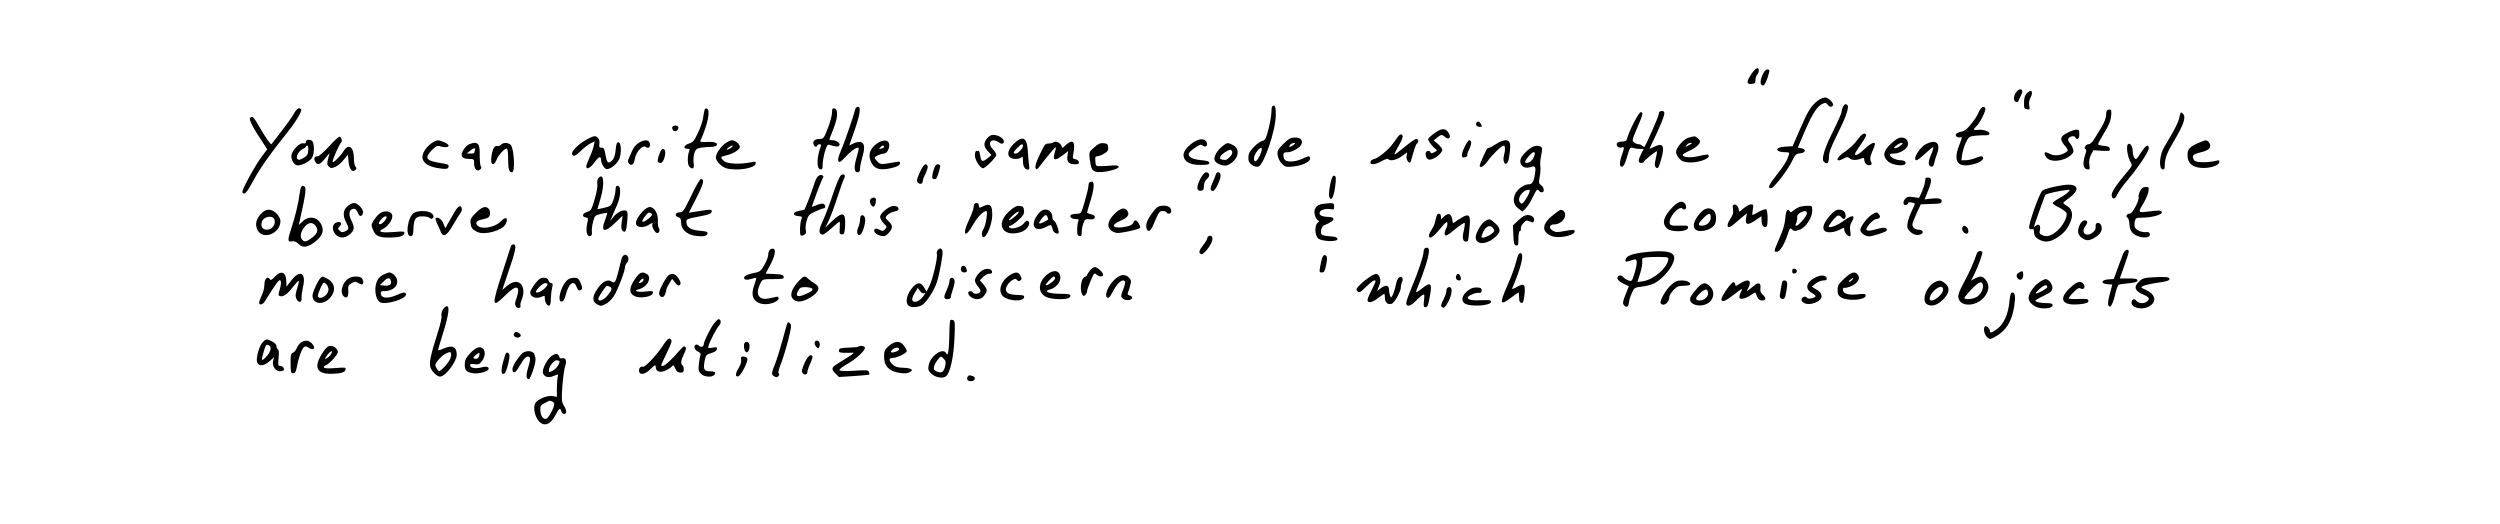 <?xml version="1.0" standalone="no"?>
<!DOCTYPE svg PUBLIC "-//W3C//DTD SVG 20010904//EN"
 "http://www.w3.org/TR/2001/REC-SVG-20010904/DTD/svg10.dtd">
<svg version="1.0" xmlns="http://www.w3.org/2000/svg"
 width="1872pt" height="392pt" viewBox="0 0 1872 392"
 preserveAspectRatio="xMidYMid meet">

<g transform="translate(0,392) scale(0.1,-0.1)"
fill="#000000" stroke="none">
<path d="M13110 3359 c-35 -54 -32 -73 11 -67 19 2 24 9 24 30 1 16 6 33 13
40 7 7 12 20 12 30 0 33 -28 18 -60 -33z"/>
<path d="M13196 3355 c-19 -46 -16 -75 6 -75 12 0 31 41 45 98 4 17 1 22 -13
22 -13 0 -25 -14 -38 -45z"/>
<path d="M15096 3228 c-9 -12 -16 -32 -16 -44 0 -28 29 -40 36 -16 3 9 12 29
20 43 22 42 -13 57 -40 17z"/>
<path d="M15175 3220 c-13 -14 -19 -37 -19 -68 -1 -42 2 -47 22 -50 22 -3 23
-1 17 26 -4 20 -1 41 10 62 24 47 4 67 -30 30z"/>
<path d="M13615 3169 c-51 -37 -77 -78 -135 -213 l-57 -131 -56 -3 c-81 -4
-77 -42 4 -42 27 0 30 -3 23 -22 -13 -42 -33 -76 -94 -152 -56 -71 -68 -101
-35 -94 22 5 124 138 153 200 25 52 30 57 62 60 42 4 48 30 8 38 l-26 5 52
122 c57 131 93 188 133 206 21 9 27 8 38 -6 14 -19 31 -22 40 -6 10 15 -34 59
-59 59 -12 0 -35 -10 -51 -21z"/>
<path d="M13800 3121 c-5 -11 -10 -28 -10 -38 0 -10 -29 -76 -64 -146 -62
-121 -89 -209 -70 -227 26 -25 38 -14 39 32 0 37 14 74 62 170 62 123 89 200
78 218 -10 16 -23 12 -35 -9z"/>
<path d="M9527 3124 c-4 -4 -7 -25 -7 -46 0 -21 -9 -76 -21 -123 -17 -68 -25
-84 -43 -89 -34 -8 -96 -68 -105 -101 -4 -17 -4 -40 0 -53 10 -25 50 -47 73
-39 41 16 127 267 129 381 2 64 -7 88 -26 70z m-94 -370 c-23 -47 -43 -56 -43
-18 0 32 53 96 58 71 2 -8 -5 -32 -15 -53z"/>
<path d="M6406 3108 c-20 -73 -81 -252 -106 -308 -21 -48 -28 -75 -22 -86 7
-13 16 -8 53 31 50 54 99 84 99 62 0 -8 -7 -36 -15 -63 -22 -72 -20 -114 5
-114 15 0 20 7 20 28 0 16 7 51 15 78 23 75 20 112 -9 120 -14 3 -37 -1 -55
-10 -17 -9 -31 -15 -31 -14 0 2 15 46 34 98 44 122 55 190 32 190 -9 0 -18 -6
-20 -12z"/>
<path d="M14832 3107 c-6 -7 -15 -24 -20 -37 -5 -14 -28 -49 -51 -77 -30 -39
-49 -54 -75 -59 -19 -3 -37 -12 -40 -20 -6 -16 17 -29 38 -21 9 4 6 -12 -10
-51 -47 -115 -25 -170 65 -159 59 7 111 32 111 52 0 19 -18 19 -63 0 -20 -8
-51 -15 -68 -15 l-32 0 6 44 c4 24 16 65 28 90 22 43 25 45 73 50 28 3 62 4
75 3 13 -1 26 4 28 10 6 17 -44 35 -84 31 -38 -5 -41 2 -14 26 27 24 75 122
67 135 -9 15 -21 14 -34 -2z"/>
<path d="M2200 3068 c-13 -24 -55 -83 -94 -133 -38 -49 -71 -92 -73 -94 -5 -7
-42 45 -85 119 -47 83 -57 93 -74 79 -13 -11 16 -70 90 -180 l37 -57 -38 -50
c-53 -71 -156 -259 -148 -272 15 -24 33 -4 83 89 50 93 127 202 247 351 67 83
118 167 110 180 -13 20 -32 9 -55 -32z"/>
<path d="M5276 3098 c-3 -7 -7 -34 -11 -59 -3 -26 -21 -77 -39 -115 -28 -59
-38 -70 -67 -79 -38 -11 -47 -40 -12 -39 18 0 20 -3 12 -23 -13 -34 -11 -97 3
-111 25 -25 39 -14 32 27 -3 21 -1 55 5 74 10 29 18 35 49 41 20 3 54 6 74 6
20 0 40 5 44 11 12 19 -19 30 -74 26 -36 -2 -51 0 -48 7 57 128 78 233 49 243
-7 3 -15 -1 -17 -9z"/>
<path d="M6230 3075 c0 -19 -14 -72 -31 -115 -26 -69 -34 -80 -54 -80 -36 0
-55 -10 -55 -30 0 -22 22 -39 28 -22 2 7 11 12 19 12 10 0 13 -6 9 -16 -31
-81 -33 -167 -3 -172 14 -3 17 4 17 34 0 21 7 64 16 96 13 45 20 57 33 54 51
-16 69 -17 76 -5 10 15 -21 39 -52 39 -13 0 -23 2 -23 5 0 2 14 39 31 81 34
86 36 147 7 152 -15 3 -18 -4 -18 -33z"/>
<path d="M15777 3093 c-4 -3 -7 -20 -7 -38 0 -18 -15 -56 -36 -91 -20 -32 -45
-74 -56 -91 -12 -19 -28 -33 -39 -33 -21 0 -39 -32 -22 -37 7 -3 6 -18 -4 -45
-20 -59 -14 -102 15 -106 21 -3 22 -1 17 35 -4 26 0 49 12 73 l18 35 63 -4
c58 -3 64 -1 60 15 -2 14 -14 20 -46 22 -23 2 -42 7 -42 12 0 5 21 43 46 85
35 55 48 88 52 125 4 39 1 50 -10 50 -8 0 -18 -3 -21 -7z"/>
<path d="M12427 3083 c-4 -3 -7 -13 -7 -21 0 -13 -95 -229 -106 -241 -3 -3
-10 1 -16 7 -7 7 -19 12 -28 12 -9 0 -24 6 -34 13 -17 12 -15 19 23 109 45
105 48 118 26 118 -14 0 -88 -143 -101 -197 -5 -18 -13 -23 -39 -23 -19 0 -35
-6 -38 -14 -8 -19 16 -38 37 -30 20 8 20 -2 1 -56 -20 -58 -20 -92 2 -88 11 2
23 27 37 75 18 65 23 72 41 66 11 -4 34 -8 51 -8 l32 0 -19 -37 c-24 -48 -24
-68 1 -68 11 0 20 4 20 9 0 9 91 83 97 78 2 -2 -2 -27 -9 -56 -9 -39 -9 -54 0
-63 16 -16 22 -8 43 67 26 95 11 119 -56 85 -20 -10 -35 -15 -33 -12 83 172
116 253 110 270 -4 13 -24 16 -35 5z"/>
<path d="M16326 3069 c-2 -8 -7 -27 -11 -43 -3 -15 -24 -60 -47 -100 -23 -39
-52 -91 -66 -114 -32 -56 -38 -154 -9 -160 13 -3 17 3 17 30 0 53 16 94 74
191 68 116 86 171 63 194 -14 14 -17 14 -21 2z"/>
<path d="M11055 3000 c-9 -15 4 -30 26 -30 17 0 18 3 9 20 -12 22 -25 26 -35
10z"/>
<path d="M5035 2970 c-4 -6 -1 -17 5 -26 14 -16 40 -2 40 22 0 16 -36 19 -45
4z"/>
<path d="M10772 2942 c-17 -9 -43 -27 -57 -40 -26 -23 -26 -24 -9 -50 10 -15
27 -34 38 -43 20 -16 20 -16 -4 -29 -18 -9 -25 -10 -28 -1 -5 15 -29 14 -35
-1 -6 -20 4 -46 20 -52 27 -11 103 43 103 73 0 8 -15 27 -32 42 l-33 27 25 21
c31 25 38 26 62 4 25 -22 45 -5 29 26 -19 35 -44 42 -79 23z"/>
<path d="M15483 2927 c-57 -28 -62 -48 -24 -95 29 -34 30 -38 14 -50 -35 -25
-85 -32 -117 -17 -16 8 -33 15 -38 15 -15 0 -8 -27 13 -46 41 -37 154 -13 191
41 10 13 0 44 -23 74 -15 18 -16 27 -8 37 13 16 49 19 49 4 0 -5 7 -10 15 -10
10 0 15 11 15 35 0 30 -3 35 -22 34 -13 0 -42 -10 -65 -22z"/>
<path d="M10482 2911 c-7 -4 -27 -30 -45 -57 -34 -51 -118 -121 -152 -126 -11
-2 -21 -11 -23 -20 -5 -26 34 -23 85 6 24 14 45 20 48 15 12 -18 62 -8 101 21
l40 29 -4 -28 c-4 -30 24 -66 32 -40 26 93 38 129 46 134 16 10 12 35 -5 35
-8 0 -47 -27 -87 -60 -39 -33 -73 -58 -76 -56 -2 3 12 32 32 66 23 38 33 67
28 75 -4 9 -12 11 -20 6z"/>
<path d="M13906 2870 c-20 -28 -61 -66 -91 -86 -71 -45 -76 -89 -5 -49 22 12
27 11 42 -2 17 -15 53 -14 91 2 13 5 17 2 17 -13 0 -25 25 -46 45 -38 12 4 13
10 4 28 -8 19 -6 34 10 72 12 26 21 52 21 57 0 21 -33 6 -77 -36 -43 -41 -73
-57 -73 -37 0 4 20 37 45 72 24 34 42 67 39 71 -12 20 -34 6 -68 -41z"/>
<path d="M7391 2884 c-28 -36 -26 -62 6 -96 l27 -29 -29 -24 c-38 -31 -49 -27
-55 19 -3 20 -8 37 -12 36 -5 0 -12 0 -18 0 -5 0 -10 -15 -10 -34 0 -34 40
-96 61 -96 17 0 99 82 99 100 0 9 -12 29 -26 43 -46 47 -10 89 45 51 14 -10
26 -13 32 -7 23 23 -24 63 -76 63 -14 0 -32 -11 -44 -26z"/>
<path d="M2465 2825 c-37 -41 -76 -75 -86 -75 -24 0 -32 -16 -19 -40 16 -30
35 -25 73 22 l35 42 -11 -42 c-9 -36 -9 -45 5 -59 14 -14 21 -14 48 -3 17 7
46 31 63 53 l32 39 5 -52 c5 -58 29 -85 52 -62 9 9 9 15 0 24 -7 7 -12 34 -12
61 0 88 -40 116 -78 55 -26 -42 -82 -96 -82 -79 0 18 52 134 63 142 12 8 5 41
-9 46 -6 2 -42 -30 -79 -72z"/>
<path d="M4384 2870 c-54 -30 -107 -85 -101 -103 7 -23 27 -16 64 21 21 22 54
47 72 57 l34 17 -7 -33 c-3 -18 -17 -57 -31 -87 -14 -30 -25 -61 -25 -68 0
-28 31 -13 62 31 30 42 48 50 48 20 0 -24 22 -64 38 -70 27 -10 90 41 102 82
16 51 10 118 -10 118 -11 0 -16 -15 -20 -57 -4 -42 -11 -64 -27 -80 -29 -28
-39 -18 -50 47 -7 41 -12 50 -29 49 -16 0 -19 5 -16 28 5 32 -12 58 -37 58 -9
0 -39 -13 -67 -30z"/>
<path d="M12643 2889 c-36 -10 -93 -76 -93 -107 0 -12 10 -33 23 -48 18 -21
34 -27 73 -30 58 -5 149 23 149 46 0 17 -7 17 -85 -1 -56 -12 -110 -7 -110 11
0 5 23 19 50 31 45 19 80 50 80 71 0 11 -31 38 -43 37 -7 0 -26 -5 -44 -10z
m26 -43 c-2 -2 -15 -9 -29 -16 -23 -12 -24 -12 -11 3 7 10 20 17 29 17 8 0 13
-2 11 -4z"/>
<path d="M9610 2843 c-43 -44 -47 -51 -43 -85 3 -22 16 -48 32 -64 23 -24 31
-26 81 -21 68 6 130 34 130 59 0 23 -8 23 -61 -2 -50 -22 -109 -26 -127 -8 -7
7 -12 22 -12 35 0 19 5 23 32 23 33 0 94 35 103 59 12 32 -5 51 -47 51 -34 0
-46 -7 -88 -47z m76 -8 c-26 -19 -42 -19 -26 0 7 8 20 15 29 15 13 -1 13 -3
-3 -15z"/>
<path d="M14160 2844 c-58 -54 -65 -90 -26 -129 40 -40 156 -45 132 -6 -4 6
-19 11 -34 11 -32 0 -74 20 -80 38 -2 8 7 12 30 12 40 0 94 31 103 59 10 32
-11 61 -46 61 -22 0 -43 -12 -79 -46z m71 -14 c-13 -11 -31 -20 -40 -20 -12 1
-11 5 8 20 13 11 31 20 40 20 12 -1 11 -5 -8 -20z"/>
<path d="M2303 2873 c-7 -3 -13 -11 -13 -18 0 -8 -7 -11 -20 -8 -24 6 -77 -46
-87 -85 -7 -31 15 -75 41 -80 27 -6 93 27 111 54 22 33 20 121 -2 132 -10 5
-24 7 -30 5z m5 -80 c-2 -30 -9 -41 -36 -56 -25 -15 -36 -17 -45 -8 -15 15 10
62 41 76 12 5 22 13 22 17 0 5 5 8 11 8 6 0 9 -16 7 -37z"/>
<path d="M7589 2841 c-58 -58 -50 -111 16 -111 17 0 36 5 43 12 9 9 12 3 12
-28 0 -41 14 -64 38 -64 10 0 12 9 7 38 -3 20 -7 68 -9 106 -6 99 -40 114
-107 47z m71 -13 c-1 -20 -36 -58 -54 -58 -23 0 -20 10 11 42 29 30 43 35 43
16z"/>
<path d="M8955 2865 c-56 -30 -96 -77 -93 -109 5 -47 47 -71 126 -71 53 0 67
3 67 15 0 11 -16 17 -63 21 -65 6 -99 26 -90 51 3 8 24 27 47 42 34 24 43 27
56 16 22 -19 44 3 29 28 -15 23 -43 25 -79 7z"/>
<path d="M3229 2846 c-19 -13 -43 -40 -53 -59 -38 -69 11 -117 132 -130 32 -4
45 -1 49 9 8 21 3 23 -68 35 -100 16 -112 38 -54 96 28 28 40 34 58 28 64 -20
93 5 33 30 -47 20 -55 19 -97 -9z"/>
<path d="M4782 2850 c-19 -12 -39 -36 -48 -58 -8 -20 -20 -47 -26 -59 -8 -17
-8 -26 1 -37 19 -23 38 -8 45 36 9 52 59 106 82 87 20 -16 38 2 29 30 -8 27
-40 27 -83 1z"/>
<path d="M5429 2845 c-34 -25 -69 -77 -69 -103 0 -28 42 -71 78 -82 79 -22
214 -1 220 34 4 17 0 18 -39 10 -80 -16 -175 -11 -198 10 -29 26 -27 33 12 41
55 12 107 44 107 65 0 21 -35 50 -60 50 -9 0 -32 -11 -51 -25z m47 -30 c-11
-8 -25 -15 -30 -15 -6 0 -2 7 8 15 11 8 25 15 30 15 6 0 2 -7 -8 -15z"/>
<path d="M6570 2848 c-61 -41 -75 -98 -40 -155 24 -41 69 -50 147 -31 42 10
59 19 61 32 4 17 0 18 -34 12 -105 -19 -111 -19 -133 3 -11 11 -21 25 -21 29
0 11 45 32 69 32 22 0 44 39 39 71 -4 33 -44 36 -88 7z m50 -27 c0 -5 -9 -11
-21 -14 -16 -4 -18 -3 -8 9 13 16 29 19 29 5z"/>
<path d="M10964 2814 c-27 -58 -23 -83 12 -70 9 4 14 9 11 12 -3 4 3 24 14 46
20 39 20 68 0 68 -6 0 -22 -25 -37 -56z"/>
<path d="M11205 2843 c-22 -15 -46 -28 -53 -29 -8 -2 -15 -4 -16 -6 -11 -15
-56 -118 -56 -126 0 -26 31 -9 59 31 32 46 105 117 121 117 12 0 13 -35 1 -77
-11 -37 9 -78 25 -52 5 8 9 16 10 19 21 120 17 150 -24 150 -15 0 -45 -12 -67
-27z"/>
<path d="M16460 2849 c-65 -29 -80 -46 -80 -90 0 -59 34 -91 101 -96 64 -5
132 16 137 42 4 16 0 17 -35 9 -63 -14 -142 -11 -153 6 -20 32 -11 45 41 57
58 14 79 28 79 52 0 19 -19 41 -34 40 -6 0 -31 -9 -56 -20z"/>
<path d="M7887 2853 c-4 -4 -19 -7 -34 -8 -28 0 -28 0 -74 -97 -20 -42 -29
-73 -25 -85 7 -16 9 -16 27 7 71 91 121 151 125 148 2 -2 -2 -21 -8 -41 -18
-58 0 -65 55 -23 l46 35 -6 -35 c-7 -44 10 -64 54 -64 27 0 34 4 31 18 -2 9
-13 18 -26 20 -20 3 -22 7 -15 40 17 90 -1 114 -53 69 l-28 -25 -11 22 c-11
21 -45 33 -58 19z"/>
<path d="M14422 2841 c-51 -26 -106 -121 -70 -121 6 0 35 23 65 51 30 28 56
49 59 46 3 -3 -4 -28 -16 -55 -24 -55 -23 -85 1 -90 11 -2 18 6 22 25 3 15 12
47 21 70 30 81 -6 113 -82 74z"/>
<path d="M3513 2840 c-13 -5 -32 -24 -42 -41 -28 -45 -14 -69 39 -69 39 0 40
-1 40 -34 0 -41 23 -65 45 -46 10 8 12 17 6 24 -6 7 -9 45 -9 85 2 89 -15 106
-79 81z m43 -46 c-3 -9 -6 -18 -6 -20 0 -2 -12 -4 -27 -4 l-28 1 24 19 c28 24
45 26 37 4z"/>
<path d="M3751 2836 c-7 -8 -20 -12 -30 -9 -21 5 -38 -34 -43 -97 -4 -48 23
-53 40 -7 14 38 68 94 79 83 5 -4 8 -40 8 -79 0 -74 7 -97 29 -97 25 0 16 178
-10 205 -19 19 -58 19 -73 1z"/>
<path d="M8193 2816 c-39 -34 -39 -36 -33 -88 9 -70 17 -87 47 -94 46 -12 177
19 170 39 -3 8 -20 10 -48 8 -24 -3 -62 -5 -84 -5 -39 -1 -40 0 -43 37 -3 30
0 37 15 37 10 0 33 9 51 20 27 16 33 26 30 48 -2 22 -9 28 -35 30 -25 2 -40
-5 -70 -32z"/>
<path d="M9152 2824 c-39 -31 -65 -78 -57 -103 6 -21 46 -41 80 -41 31 0 81
43 89 76 10 37 -1 62 -34 79 -38 19 -39 19 -78 -11z m75 -40 c3 -10 -4 -26
-20 -41 -19 -20 -31 -24 -51 -19 -22 5 -25 9 -16 26 9 17 52 46 73 49 4 1 10
-6 14 -15z"/>
<path d="M15933 2838 c-14 -16 0 -101 22 -134 14 -22 12 -26 -38 -85 -71 -84
-108 -140 -105 -163 5 -32 26 -29 41 6 8 18 42 67 77 108 84 100 160 214 160
240 0 35 -24 22 -60 -35 -31 -49 -36 -53 -47 -38 -7 9 -13 31 -13 48 0 41 -22
72 -37 53z"/>
<path d="M11479 2822 c-26 -12 -64 -46 -83 -74 -33 -50 7 -99 64 -79 37 12 42
4 34 -51 -9 -59 -21 -78 -47 -78 -36 0 -87 -38 -103 -76 -18 -44 -9 -80 29
-108 l27 -20 24 23 c13 13 37 49 52 82 28 59 37 68 49 49 3 -5 13 -10 21 -10
21 0 17 37 -6 53 -18 13 -19 19 -10 66 5 29 7 63 4 76 -3 13 0 49 6 80 10 47
10 59 -2 66 -15 10 -37 10 -59 1z m9 -72 c-10 -29 -34 -50 -57 -50 -18 0 -13
17 15 49 35 42 57 42 42 1z m-38 -276 c-6 -15 -20 -40 -32 -56 -17 -25 -23
-28 -34 -16 -29 28 15 95 63 97 9 1 10 -6 3 -25z"/>
<path d="M4953 2798 c-15 -20 -33 -79 -27 -89 3 -5 13 -9 22 -9 23 0 45 85 27
100 -8 7 -16 6 -22 -2z"/>
<path d="M6887 2628 c-24 -54 -26 -64 -13 -76 16 -16 36 -8 36 14 0 8 9 33 21
55 11 23 18 47 15 55 -11 29 -32 12 -59 -48z"/>
<path d="M6992 2651 c-15 -47 -15 -71 -2 -71 6 0 13 0 17 -1 7 0 33 76 33 99
0 6 -8 12 -18 12 -13 0 -22 -12 -30 -39z"/>
<path d="M8986 2577 c-29 -59 -27 -90 8 -85 17 2 21 10 21 37 1 22 8 39 23 51
25 20 20 50 -7 50 -11 0 -28 -20 -45 -53z"/>
<path d="M9104 2613 c-3 -10 -14 -37 -25 -61 -20 -44 -18 -62 5 -62 15 0 56
83 56 115 0 29 -28 35 -36 8z"/>
<path d="M6298 2609 c-9 -5 -34 -63 -59 -137 -23 -70 -57 -161 -76 -202 -34
-73 -35 -98 -6 -107 7 -3 37 19 67 46 31 28 59 51 62 51 3 0 4 -21 2 -47 -3
-42 -1 -48 17 -48 16 0 20 8 23 63 6 104 -18 112 -101 33 l-48 -46 26 52 c14
29 44 108 65 175 22 68 45 131 51 142 13 23 0 38 -23 25z"/>
<path d="M6120 2595 c-6 -8 -18 -34 -25 -58 -13 -44 -65 -179 -71 -186 -2 -2
-21 -7 -41 -10 -48 -8 -52 -35 -6 -39 30 -3 31 -5 23 -28 -11 -28 -13 -107 -4
-117 4 -3 15 -2 25 4 14 7 18 16 13 35 -4 14 -1 45 6 71 12 41 19 48 64 69 28
13 57 24 64 24 17 0 15 27 -3 34 -8 3 -30 -1 -50 -10 -19 -8 -35 -13 -35 -12
0 11 73 205 81 214 5 6 6 14 2 17 -11 11 -30 8 -43 -8z"/>
<path d="M9982 2601 c-15 -9 -38 -132 -28 -156 13 -35 31 -6 42 66 12 77 8
104 -14 90z"/>
<path d="M4480 2585 c-7 -8 -10 -27 -7 -42 3 -16 -5 -64 -20 -114 -23 -80 -28
-87 -57 -96 -35 -10 -42 -36 -10 -41 19 -3 20 -6 11 -46 -12 -55 -3 -99 21
-94 12 2 16 11 14 31 -2 16 2 50 9 76 12 46 14 49 58 59 25 6 47 9 48 8 2 -1
-6 -26 -17 -55 -34 -89 -2 -97 78 -18 l54 52 -7 -51 c-5 -38 -3 -53 8 -63 21
-17 27 -3 34 77 5 59 3 70 -11 75 -23 9 -69 -16 -95 -50 l-22 -28 15 35 c7 19
24 57 36 84 28 62 32 139 8 144 -14 3 -18 -4 -19 -30 0 -18 -8 -53 -17 -78
-16 -42 -21 -45 -68 -56 l-51 -11 24 81 c33 113 23 200 -17 151z"/>
<path d="M14419 2588 c-1 -2 -3 -15 -5 -30 -1 -15 -12 -48 -23 -74 l-21 -46
-43 6 c-36 6 -46 3 -61 -13 -21 -23 -15 -54 9 -45 8 3 15 10 15 16 0 8 37 2
48 -7 2 -2 -8 -26 -22 -53 -14 -28 -28 -68 -32 -90 -5 -35 -3 -44 19 -66 26
-26 61 -33 86 -17 19 12 5 31 -23 31 -25 0 -46 17 -46 39 0 8 14 45 31 83 l32
68 56 2 c92 3 94 3 99 17 7 22 -18 30 -74 24 l-53 -6 24 59 c31 74 32 104 5
104 -11 0 -21 -1 -21 -2z"/>
<path d="M5176 2454 c-56 -115 -62 -124 -88 -124 -33 0 -39 -29 -8 -37 15 -4
20 -14 20 -40 0 -48 42 -89 102 -98 60 -9 92 -4 96 16 2 13 -8 17 -57 21 -67
5 -101 26 -101 64 0 25 -3 24 115 47 53 10 71 18 74 32 3 19 -2 19 -128 -1
l-43 -7 57 112 c54 105 62 142 33 140 -7 0 -40 -56 -72 -125z"/>
<path d="M8157 2553 c-4 -3 -7 -15 -7 -27 0 -11 -12 -62 -27 -113 -25 -88 -28
-93 -54 -93 -15 0 -34 -3 -43 -6 -25 -9 -6 -34 26 -34 25 0 29 -3 22 -17 -4
-10 -8 -38 -8 -63 -1 -35 3 -45 17 -48 13 -3 17 3 17 29 0 18 5 48 12 66 11
31 16 34 47 31 27 -2 36 1 39 14 2 11 -6 18 -27 23 -17 4 -31 10 -31 13 0 4
11 43 25 87 28 89 32 145 12 145 -8 0 -17 -3 -20 -7z"/>
<path d="M15450 2534 c-82 -13 -139 -28 -157 -42 -23 -19 -107 -257 -98 -280
3 -8 12 -11 20 -8 10 3 15 -1 15 -13 0 -33 11 -51 41 -66 42 -22 80 -18 130
14 55 34 82 68 105 126 20 53 8 94 -32 115 -13 8 -24 16 -24 20 0 4 20 21 44
38 89 64 66 112 -44 96z m39 -50 c-7 -9 -37 -30 -66 -46 -29 -16 -53 -34 -53
-39 0 -5 22 -20 49 -33 27 -14 51 -32 55 -41 10 -26 -27 -96 -68 -132 -44 -39
-79 -50 -113 -34 -21 9 -24 16 -18 40 7 33 -8 49 -30 31 -8 -7 -15 -11 -15 -8
0 6 80 229 85 238 6 10 106 32 174 39 11 1 11 -2 0 -15z"/>
<path d="M2255 2520 c-4 -6 -8 -27 -11 -48 -7 -63 -35 -180 -60 -254 -32 -95
-32 -112 2 -105 18 3 33 -3 50 -20 33 -33 71 -26 130 22 50 41 62 80 40 124
-30 58 -92 68 -139 24 l-30 -28 6 25 c51 229 54 259 30 267 -6 2 -14 -1 -18
-7z m111 -295 c21 -32 9 -59 -42 -94 -27 -19 -40 -22 -52 -14 -28 17 -26 59 4
98 32 43 66 46 90 10z"/>
<path d="M16025 2489 c-9 -17 -14 -37 -11 -44 8 -22 -46 -125 -66 -125 -22 0
-34 -20 -17 -30 7 -5 14 -27 14 -49 1 -27 8 -48 24 -65 38 -41 137 -47 129 -8
-2 11 -11 16 -27 14 -32 -5 -79 16 -86 38 -3 10 -3 30 1 44 5 23 11 26 52 26
72 0 153 22 150 40 -4 16 -16 17 -110 5 -69 -9 -70 -5 -27 64 16 28 33 66 36
85 5 34 4 36 -20 36 -19 0 -31 -8 -42 -31z"/>
<path d="M6516 2424 c-8 -20 12 -56 27 -51 7 2 13 18 15 35 3 26 0 32 -16 32
-11 0 -23 -7 -26 -16z"/>
<path d="M12523 2368 c-68 -72 -81 -120 -41 -158 34 -32 158 -27 158 6 0 16
-4 16 -78 14 -40 -1 -54 2 -58 15 -16 41 68 139 94 113 19 -19 37 5 23 31 -18
33 -52 26 -98 -21z"/>
<path d="M2607 2380 c-37 -29 -43 -70 -18 -119 27 -52 26 -59 -4 -73 -21 -9
-29 -9 -42 5 -15 14 -14 17 1 33 21 21 7 39 -23 29 -31 -9 -38 -51 -14 -83 28
-38 72 -40 112 -7 36 31 38 51 12 104 -21 41 -19 76 6 85 20 8 32 -1 44 -31
11 -29 33 -26 37 5 4 26 -39 72 -66 72 -11 0 -31 -9 -45 -20z"/>
<path d="M7297 2393 c-4 -3 -7 -16 -7 -27 0 -12 -16 -55 -35 -95 -55 -114 -27
-140 33 -31 29 52 75 100 97 100 14 0 -3 -107 -20 -134 -9 -14 -15 -33 -13
-43 13 -66 77 57 78 148 0 73 -16 89 -65 66 -34 -16 -35 -16 -35 3 0 19 -20
27 -33 13z"/>
<path d="M9904 2393 c-46 -6 -68 -34 -60 -77 4 -20 14 -39 22 -44 14 -8 14
-10 0 -21 -24 -20 -21 -93 4 -116 27 -24 145 -28 145 -5 0 9 -11 16 -30 18
-89 7 -96 11 -93 44 2 17 10 34 18 38 60 27 75 38 75 50 0 11 -13 15 -43 16
-48 2 -68 15 -59 37 6 17 55 28 86 20 17 -4 21 -1 21 21 0 28 -6 29 -86 19z"/>
<path d="M12977 2384 c-3 -4 -3 -19 0 -35 4 -22 -2 -40 -21 -69 -37 -56 -19
-82 27 -39 12 11 39 34 60 51 l38 31 -6 -36 c-10 -51 12 -57 69 -17 l46 31 0
-25 c0 -36 10 -56 29 -56 13 0 16 11 17 63 0 34 -5 65 -10 69 -6 4 -30 -4 -55
-17 -24 -14 -46 -25 -48 -25 -3 0 -2 18 2 40 6 36 5 40 -14 40 -11 0 -36 -14
-56 -31 -30 -27 -35 -28 -35 -12 0 29 -27 52 -43 37z"/>
<path d="M3404 2333 c-15 -26 -37 -65 -49 -85 l-21 -37 -13 34 c-11 31 -45 55
-58 41 -4 -3 1 -21 9 -38 9 -18 21 -45 27 -60 19 -50 46 -36 95 50 25 42 50
83 56 90 6 7 10 20 8 29 -6 32 -27 23 -54 -24z"/>
<path d="M6670 2373 c-35 -14 -80 -57 -80 -76 0 -12 12 -34 27 -49 25 -26 26
-29 10 -45 -14 -15 -20 -15 -42 -3 -17 9 -29 10 -35 4 -15 -15 10 -43 47 -50
26 -5 36 -2 57 21 33 36 33 58 -1 89 -26 25 -26 26 -9 45 11 12 34 23 53 27
24 5 33 11 31 23 -3 17 -33 24 -58 14z"/>
<path d="M7557 2338 c-105 -94 -53 -195 81 -158 47 12 84 62 62 84 -9 8 -17 4
-34 -17 -25 -31 -97 -49 -110 -28 -4 6 0 11 9 11 8 0 36 19 61 42 37 34 44 47
42 72 -3 26 -8 31 -33 34 -23 2 -41 -7 -78 -40z m43 -39 c-49 -41 -63 -36 -17
7 21 20 42 33 45 29 4 -4 -9 -20 -28 -36z"/>
<path d="M8654 2358 c-57 -66 -79 -115 -69 -148 11 -34 32 -22 54 33 37 88 43
97 67 97 13 0 26 -4 29 -10 10 -17 35 -11 35 8 0 28 -20 42 -60 42 -25 0 -42
-7 -56 -22z"/>
<path d="M13470 2369 c-13 -6 -33 -18 -43 -27 -15 -13 -20 -14 -26 -3 -16 25
-29 2 -33 -56 -3 -38 -17 -88 -42 -143 -45 -105 -46 -105 -21 -105 23 0 57 55
82 132 14 44 18 49 30 37 17 -17 21 -17 61 -3 43 15 92 90 92 141 0 37 -1 38
-37 37 -21 0 -49 -5 -63 -10z m60 -47 c0 -20 -62 -92 -79 -92 -8 0 -9 5 -1 19
5 11 9 30 7 42 -1 16 6 27 23 36 35 18 50 16 50 -5z"/>
<path d="M3564 2327 c-36 -36 -43 -48 -41 -74 5 -40 12 -50 49 -69 54 -28 189
9 214 58 24 46 2 61 -34 22 -37 -41 -131 -63 -167 -40 -32 21 -22 44 23 52 21
4 43 11 50 17 15 12 16 49 0 65 -22 22 -49 13 -94 -31z"/>
<path d="M4813 2338 c-64 -68 -68 -118 -9 -118 18 0 41 7 52 15 22 16 38 20
29 6 -7 -13 15 -59 32 -65 17 -7 29 20 16 37 -5 6 -8 32 -7 56 2 52 -27 101
-61 101 -12 0 -35 -15 -52 -32z m65 -17 c10 -6 6 -15 -18 -35 -47 -39 -67 -34
-34 9 28 37 32 39 52 26z"/>
<path d="M8344 2317 c-65 -65 -58 -123 17 -141 23 -5 162 24 175 37 8 8 -19
57 -32 57 -7 0 -15 -8 -19 -19 -4 -13 -21 -22 -56 -29 -96 -18 -121 10 -39 45
53 22 70 45 53 72 -20 32 -52 25 -99 -22z"/>
<path d="M12730 2324 c-64 -74 -62 -134 5 -134 43 0 90 23 105 49 16 31 12 86
-8 104 -31 28 -66 21 -102 -19z m80 -33 c0 -34 -30 -61 -67 -61 -32 0 -29 16
11 56 42 42 56 43 56 5z"/>
<path d="M1957 2322 c-40 -41 -49 -83 -29 -124 40 -79 172 -27 172 67 0 16
-12 38 -29 56 -39 38 -78 38 -114 1z m99 -49 c9 -35 -20 -73 -56 -73 -36 0
-51 24 -38 61 14 41 85 50 94 12z"/>
<path d="M7783 2328 c-75 -83 -45 -155 46 -109 36 19 42 19 46 6 3 -8 7 -22
10 -30 5 -16 32 -31 41 -22 9 9 -19 89 -33 94 -7 3 -13 14 -13 25 0 57 -58 79
-97 36z m61 -34 c8 -20 10 -17 -31 -38 -38 -19 -42 -10 -12 28 24 30 34 33 43
10z"/>
<path d="M11644 2321 c-98 -71 -108 -134 -27 -168 61 -25 202 11 170 44 -3 3
-36 0 -72 -7 -57 -11 -68 -10 -90 4 -31 20 -23 46 15 46 39 0 80 35 80 70 0
16 -7 30 -16 34 -21 8 -16 10 -60 -23z"/>
<path d="M13702 2305 c-44 -51 -59 -90 -41 -111 16 -20 68 -17 112 5 36 18 37
18 37 1 0 -20 25 -50 42 -50 6 0 7 15 3 40 -5 29 -2 47 11 69 30 51 6 56 -54
12 -47 -35 -106 -60 -118 -49 -6 7 49 76 66 83 8 3 20 -1 26 -9 16 -23 34 -19
34 7 0 31 -18 47 -51 47 -20 0 -38 -12 -67 -45z"/>
<path d="M2839 2318 c-15 -13 -34 -37 -44 -53 -16 -28 -16 -34 -1 -68 18 -45
47 -57 124 -56 73 1 106 11 110 32 3 15 -5 16 -76 10 -102 -8 -130 1 -81 25
43 22 79 84 63 109 -17 27 -65 27 -95 1z m52 -36 c-14 -26 -38 -45 -51 -40
-15 5 27 58 46 58 11 0 12 -4 5 -18z"/>
<path d="M3103 2328 c-50 -24 -73 -185 -25 -176 13 2 17 16 18 55 3 75 16 93
67 93 24 0 48 -5 55 -12 9 -9 15 -9 24 0 9 9 7 16 -7 32 -20 22 -93 27 -132 8z"/>
<path d="M14015 2312 c-34 -21 -85 -90 -85 -114 0 -21 37 -48 65 -48 25 0 116
29 130 41 5 6 5 13 -1 19 -8 8 -30 6 -73 -6 -80 -23 -95 -11 -51 40 18 20 40
36 50 36 25 0 35 17 20 35 -16 19 -19 19 -55 -3z"/>
<path d="M10757 2303 c-3 -10 -8 -31 -12 -47 -3 -17 -15 -42 -26 -57 -10 -15
-19 -34 -19 -43 0 -32 30 -14 82 49 41 50 54 60 56 45 2 -10 -3 -32 -12 -47
-8 -17 -11 -35 -6 -43 6 -10 25 1 76 44 38 31 70 52 72 46 2 -6 -1 -32 -7 -57
-16 -60 -5 -91 27 -80 4 1 8 16 9 32 1 17 5 55 8 85 3 30 2 61 -4 69 -11 16
-28 10 -89 -29 l-32 -22 -6 32 c-9 41 -29 48 -60 20 l-24 -23 0 21 c0 26 -27
30 -33 5z"/>
<path d="M6447 2304 c-4 -4 -7 -18 -7 -31 0 -13 -6 -39 -14 -57 -15 -35 -7
-62 15 -54 17 7 42 87 37 119 -3 23 -19 35 -31 23z"/>
<path d="M11370 2271 l-41 -39 3 -73 c2 -61 6 -74 21 -77 14 -3 17 5 17 52 0
33 4 56 11 56 6 0 9 8 7 18 -2 9 6 28 19 41 19 22 25 23 48 13 21 -10 27 -9
31 3 9 23 -15 45 -47 45 -19 0 -41 -12 -69 -39z"/>
<path d="M11120 2265 c-26 -15 -69 -88 -70 -120 -1 -55 68 -61 132 -12 58 44
61 74 13 116 -40 34 -40 35 -75 16z m64 -59 c9 -13 6 -21 -14 -36 -26 -21 -68
-36 -76 -27 -3 2 3 21 12 40 23 48 57 58 78 23z"/>
<path d="M15575 2240 c-22 -43 -19 -76 11 -99 34 -26 58 -26 100 0 42 25 58
53 50 85 -9 35 -48 33 -44 -2 2 -19 -5 -32 -23 -46 -49 -37 -90 0 -54 48 20
27 18 44 -5 44 -11 0 -26 -12 -35 -30z"/>
<path d="M14694 2215 c-7 -18 12 -45 32 -45 17 0 18 32 2 48 -16 16 -27 15
-34 -3z"/>
<path d="M9053 2153 c-7 -3 -13 -10 -13 -17 0 -7 -13 -30 -30 -51 -33 -42 -37
-60 -15 -68 16 -7 72 63 82 101 6 26 -5 42 -24 35z"/>
<path d="M3826 2078 c-2 -7 -28 -89 -59 -183 -89 -271 -87 -289 19 -184 84 83
115 72 80 -29 -12 -33 -12 -43 -2 -58 14 -18 40 -11 33 9 -2 7 2 26 10 44 17
43 17 83 -3 111 -22 31 -62 28 -106 -8 l-37 -31 49 145 c53 153 60 196 35 196
-9 0 -17 -6 -19 -12z"/>
<path d="M10673 2063 c-7 -3 -13 -14 -13 -26 0 -32 -42 -158 -89 -268 -22 -53
-41 -106 -41 -118 0 -32 31 -26 71 15 18 20 42 40 51 45 15 8 16 4 11 -41 -5
-41 -3 -50 10 -50 18 0 21 10 36 94 16 87 1 97 -62 45 -21 -17 -40 -29 -43
-27 -2 3 7 29 20 59 13 30 35 91 50 137 35 110 34 148 -1 135z"/>
<path d="M5763 2048 c-6 -7 -11 -24 -11 -38 0 -14 -13 -47 -29 -75 -27 -46
-33 -51 -81 -60 -56 -11 -82 -29 -66 -45 6 -6 22 -6 44 0 19 6 38 10 41 10 4
0 -2 -23 -12 -51 -32 -84 -8 -136 68 -146 47 -6 113 19 113 43 0 13 -6 15 -27
9 -71 -17 -94 -17 -114 1 -22 19 -19 54 7 107 14 26 17 27 95 27 71 0 80 2 77
18 -3 14 -16 18 -69 20 l-66 3 33 62 c38 72 47 120 23 125 -9 1 -21 -3 -26
-10z"/>
<path d="M7021 2046 c-6 -7 -9 -20 -6 -28 9 -22 -31 -190 -55 -238 l-22 -43
-19 32 c-23 38 -47 39 -81 4 -47 -51 -63 -114 -36 -141 17 -17 75 -15 104 5
32 20 88 107 108 166 22 66 50 222 43 240 -8 21 -21 22 -36 3z m-101 -321 c9
6 11 4 5 -6 -19 -33 -50 -59 -72 -59 -29 0 -30 23 -2 69 l21 35 18 -24 c11
-15 22 -20 30 -15z"/>
<path d="M15897 2018 c-7 -18 -26 -68 -41 -110 l-28 -77 -42 -3 c-54 -4 -58
-32 -5 -36 l36 -3 -18 -67 c-11 -36 -16 -74 -13 -84 11 -34 32 -5 50 68 9 41
22 78 28 81 5 4 40 9 76 12 49 5 65 10 65 21 0 12 -14 15 -66 15 l-66 0 33 93
c19 51 34 100 34 107 0 28 -30 15 -43 -17z"/>
<path d="M12296 2029 c-81 -11 -119 -27 -124 -53 -3 -15 0 -18 21 -12 14 3 32
9 41 12 27 10 29 -22 7 -96 -21 -69 -22 -69 -49 -59 -15 5 -32 17 -39 26 -15
20 -46 9 -41 -14 2 -10 21 -27 44 -37 l41 -19 -25 -63 c-21 -53 -23 -66 -12
-79 18 -22 34 -14 37 18 1 14 10 46 21 70 19 43 21 44 77 51 31 3 73 15 93 25
79 41 162 155 147 202 -13 39 -86 47 -239 28z m196 -54 c-10 -63 -110 -149
-189 -161 l-42 -6 20 63 c11 35 19 76 16 91 -3 24 0 27 32 31 20 2 65 4 101 3
59 -1 65 -3 62 -21z"/>
<path d="M14803 2023 c-28 -79 -51 -131 -94 -212 -40 -74 -49 -100 -44 -122
17 -77 153 -62 205 23 26 42 25 79 -1 112 -24 30 -38 32 -80 11 l-30 -16 22
42 c32 64 69 166 62 173 -12 12 -34 6 -40 -11z m45 -237 c6 -29 -19 -76 -49
-91 -31 -17 -89 -20 -89 -6 0 5 24 35 54 66 53 56 78 65 84 31z"/>
<path d="M11373 2018 c-6 -7 -16 -38 -23 -68 -7 -30 -35 -106 -63 -168 -60
-137 -56 -154 25 -93 30 23 57 41 59 41 2 0 4 -17 4 -37 0 -27 5 -38 16 -41
14 -2 18 9 24 58 9 82 -1 93 -57 61 -25 -14 -39 -18 -35 -10 61 140 88 242 70
260 -6 6 -13 5 -20 -3z"/>
<path d="M4678 2012 c-10 -2 -21 -16 -24 -30 -19 -82 -37 -149 -45 -164 -8
-15 -13 -16 -29 -6 -31 20 -71 -1 -108 -57 -39 -58 -39 -93 0 -114 24 -14 30
-14 62 2 20 9 47 35 62 59 30 47 84 188 84 218 0 10 7 26 16 34 20 21 7 63
-18 58z m-114 -238 c23 -9 20 -25 -15 -67 -30 -36 -69 -50 -69 -24 0 13 56 97
64 97 3 0 11 -3 20 -6z"/>
<path d="M9891 1953 c-14 -73 -14 -73 8 -73 16 0 22 11 31 55 12 57 8 75 -14
75 -8 0 -18 -23 -25 -57z"/>
<path d="M7198 1918 c-8 -21 2 -38 23 -38 20 0 23 8 13 34 -7 19 -30 21 -36 4z"/>
<path d="M8161 1894 c-12 -15 -21 -30 -21 -35 0 -4 -8 -10 -19 -14 -23 -7 -36
-82 -21 -121 9 -22 13 -24 25 -14 8 7 15 20 15 29 0 9 12 44 27 79 24 57 28
61 43 47 20 -19 50 -20 50 -2 0 18 -43 57 -62 57 -9 0 -26 -12 -37 -26z"/>
<path d="M7364 1900 c-27 -11 -64 -57 -64 -81 0 -9 11 -31 25 -47 18 -22 21
-32 13 -40 -15 -15 -45 -16 -53 -2 -9 15 -35 12 -35 -3 0 -23 35 -47 68 -47
21 0 37 8 51 26 27 35 26 46 -5 84 l-27 31 23 24 c13 14 34 25 47 25 18 0 24
5 21 18 -4 19 -33 25 -64 12z"/>
<path d="M13420 1890 c0 -15 5 -20 18 -18 9 2 17 10 17 18 0 8 -8 16 -17 18
-13 2 -18 -3 -18 -18z"/>
<path d="M7839 1863 c-68 -58 -70 -136 -4 -167 42 -20 158 -22 174 -3 17 21 3
27 -63 27 -95 0 -140 19 -80 34 38 10 74 50 74 84 0 57 -48 69 -101 25z m61
-28 c0 -15 -60 -58 -69 -50 -6 6 50 65 61 65 4 0 8 -7 8 -15z"/>
<path d="M15118 1879 c-21 -11 -23 -30 -7 -46 18 -18 39 -3 39 28 0 31 -5 34
-32 18z"/>
<path d="M2058 1848 c-22 -24 -31 -29 -38 -18 -16 26 -40 2 -40 -40 0 -23 -9
-60 -20 -82 -11 -23 -20 -48 -20 -55 0 -21 28 -15 43 10 91 146 109 170 118
155 5 -10 3 -33 -5 -62 -13 -41 -13 -48 0 -53 24 -9 58 15 98 69 21 27 40 47
43 44 3 -2 -3 -28 -12 -56 -13 -40 -15 -57 -6 -76 15 -34 43 -32 39 4 -1 15 4
52 11 83 25 105 -22 133 -86 51 l-38 -48 -1 38 c-2 72 -38 87 -86 36z"/>
<path d="M2873 1865 c-17 -7 -39 -27 -47 -44 -27 -52 -17 -140 18 -163 37 -25
196 21 196 57 0 20 -18 19 -74 -6 -60 -26 -110 -23 -114 9 -3 19 1 22 27 22
66 0 110 45 91 94 -8 23 -38 47 -57 46 -4 -1 -22 -7 -40 -15z m55 -53 c4 -25
-14 -35 -55 -30 l-28 3 28 28 c31 32 50 31 55 -1z"/>
<path d="M4760 1838 c-51 -70 -53 -114 -7 -136 40 -19 130 -4 135 22 4 18 -1
19 -57 13 -59 -7 -93 5 -48 17 66 16 103 91 58 116 -34 18 -50 11 -81 -32z
m49 -29 c-25 -16 -32 -9 -13 12 12 13 20 16 22 9 3 -7 -2 -16 -9 -21z"/>
<path d="M7564 1861 c-69 -42 -95 -121 -53 -160 39 -36 151 -42 157 -8 3 14
-4 17 -40 18 -69 2 -93 12 -96 40 -4 36 64 98 81 75 8 -11 17 -13 26 -7 12 8
13 14 3 35 -14 31 -36 33 -78 7z"/>
<path d="M13810 1834 c-43 -40 -50 -52 -50 -85 0 -31 5 -42 26 -56 47 -30 184
-20 184 13 0 14 -9 16 -58 10 -71 -8 -112 5 -112 34 0 12 4 18 10 15 5 -3 30
3 55 14 48 21 68 59 45 86 -21 26 -49 17 -100 -31z m60 -9 c-7 -8 -18 -15 -24
-15 -6 0 -2 7 8 15 25 19 32 19 16 0z"/>
<path d="M4992 1843 c-34 -49 -62 -111 -56 -127 10 -27 34 -27 44 0 6 14 10
30 10 36 0 6 10 26 21 45 l22 35 23 -29 c17 -22 25 -25 35 -16 9 9 7 19 -8 45
-26 45 -64 49 -91 11z"/>
<path d="M10260 1849 c-19 -12 -52 -37 -72 -57 -29 -27 -35 -39 -27 -49 17
-19 21 -17 71 32 43 42 68 56 68 38 0 -5 -14 -35 -30 -67 -17 -32 -30 -64 -30
-71 0 -27 31 -23 75 10 25 19 47 35 50 35 3 0 5 -13 5 -29 0 -35 22 -55 50
-46 22 7 70 92 70 125 0 12 4 29 9 39 5 9 6 23 2 29 -14 23 -39 1 -46 -40 -4
-23 -14 -57 -22 -77 -14 -32 -17 -34 -24 -16 -4 11 -8 32 -8 48 -1 33 -27 36
-64 7 l-25 -20 14 38 c12 28 13 44 5 65 -13 32 -25 34 -71 6z"/>
<path d="M10904 1855 c-7 -18 3 -35 22 -35 15 0 17 9 8 34 -8 20 -23 21 -30 1z"/>
<path d="M8341 1822 c-53 -53 -77 -132 -41 -132 5 0 19 19 31 43 36 70 77 105
94 78 3 -5 -4 -32 -15 -60 -18 -46 -18 -52 -3 -66 18 -18 64 -16 71 3 2 7 -6
16 -18 19 -15 4 -19 10 -14 22 4 9 12 33 17 53 9 32 8 40 -8 58 -29 32 -71 26
-114 -18z"/>
<path d="M13588 1840 c-66 -36 -74 -86 -17 -116 16 -8 27 -19 24 -23 -9 -16
-58 -23 -66 -10 -9 16 -39 4 -39 -15 0 -23 37 -38 73 -31 83 18 103 68 40 106
l-36 22 29 24 c16 12 42 23 57 23 22 0 28 4 25 18 -5 24 -46 25 -90 2z"/>
<path d="M2404 1842 c-18 -11 -64 -109 -64 -135 0 -62 74 -75 126 -23 53 53
45 119 -17 150 -18 9 -33 16 -33 16 -1 0 -6 -4 -12 -8z m56 -89 c0 -28 -33
-63 -60 -63 -26 0 -25 19 1 75 21 44 22 45 40 29 11 -9 19 -28 19 -41z"/>
<path d="M2615 1838 c-50 -27 -75 -109 -40 -138 23 -19 35 -2 33 42 -3 36 1
44 24 57 23 13 31 14 48 3 11 -6 24 -12 30 -12 14 0 13 33 -2 48 -15 15 -66
15 -93 0z"/>
<path d="M5983 1818 c-47 -50 -67 -96 -54 -124 6 -13 22 -26 36 -30 56 -14
172 59 163 102 -2 10 -13 24 -26 30 -12 6 -33 21 -46 33 -30 28 -37 27 -73
-11z m95 -57 c17 -10 1 -24 -52 -46 -54 -23 -71 -14 -51 25 13 25 21 30 53 30
20 0 43 -4 50 -9z"/>
<path d="M16110 1843 c-54 -3 -70 -9 -92 -30 -45 -43 -33 -74 40 -103 17 -7
32 -18 32 -24 0 -34 -66 -50 -90 -21 -16 19 -29 19 -37 0 -18 -49 83 -74 138
-34 53 37 35 90 -40 122 -33 14 -33 15 -13 26 12 6 61 17 109 24 65 9 88 16
88 27 0 17 -27 19 -135 13z"/>
<path d="M4005 1794 c-19 -26 -35 -54 -35 -63 0 -37 48 -53 91 -31 17 9 19 7
19 -18 0 -30 24 -61 37 -48 4 4 8 26 8 49 0 23 4 59 9 80 7 30 5 37 -7 37 -8
0 -17 9 -20 20 -4 14 -14 20 -36 20 -24 0 -37 -9 -66 -46z m95 0 c0 -26 -70
-77 -86 -62 -9 10 48 68 67 68 10 0 19 -3 19 -6z"/>
<path d="M4242 1817 c-47 -49 -72 -162 -34 -155 11 2 21 19 28 49 22 89 62
117 82 59 8 -21 16 -28 26 -24 20 8 20 16 2 59 -13 30 -20 35 -49 35 -22 0
-41 -8 -55 -23z"/>
<path d="M7110 1818 c0 -13 -9 -43 -20 -67 -26 -57 -25 -71 5 -71 16 0 25 6
25 16 0 9 8 38 17 63 9 26 14 55 10 64 -10 25 -37 21 -37 -5z"/>
<path d="M15263 1801 c-38 -28 -73 -82 -73 -114 0 -31 44 -68 87 -74 52 -7 93
3 93 22 0 11 -12 15 -42 15 -48 0 -88 9 -87 19 0 3 28 20 62 36 51 24 63 35
65 57 3 28 -27 68 -51 68 -8 0 -32 -13 -54 -29z m67 -31 c0 -11 -80 -54 -86
-47 -3 2 11 19 31 36 33 29 55 33 55 11z"/>
<path d="M12515 1788 c-39 -33 -90 -122 -80 -138 19 -30 65 3 65 47 0 10 14
33 31 51 25 26 37 32 73 32 23 0 46 3 49 7 15 14 -18 33 -59 33 -34 0 -51 -7
-79 -32z"/>
<path d="M13028 1796 c-29 -19 -35 -21 -34 -8 0 9 -6 18 -14 19 -14 3 -90
-105 -90 -127 0 -25 27 -17 77 22 84 64 87 65 68 29 -9 -18 -13 -36 -9 -42 8
-14 51 -3 86 23 16 11 30 19 32 17 1 -2 7 -16 14 -31 8 -20 19 -28 37 -28 30
0 32 19 4 44 -15 13 -20 26 -17 48 6 38 -15 48 -45 21 -12 -10 -31 -25 -41
-33 -18 -15 -19 -14 -4 15 29 57 -3 73 -64 31z"/>
<path d="M13345 1808 c-4 -15 -15 -74 -18 -103 -1 -13 5 -21 18 -23 18 -2 22
5 30 51 6 29 9 61 7 70 -4 20 -31 23 -37 5z"/>
<path d="M14500 1813 c-73 -27 -120 -150 -66 -174 35 -17 74 -3 118 40 47 48
51 89 12 120 -27 21 -38 24 -64 14z m50 -62 c0 -29 -56 -81 -87 -81 -26 0 -12
45 23 77 37 32 64 34 64 4z"/>
<path d="M15500 1764 c-98 -91 -52 -143 103 -118 28 5 37 11 35 23 -3 13 -15
15 -76 12 -39 -2 -72 1 -72 5 0 4 16 25 37 46 29 30 40 35 55 27 23 -12 36 14
18 36 -21 26 -49 17 -100 -31z"/>
<path d="M12711 1765 c-17 -20 -38 -46 -47 -60 -47 -72 101 -104 151 -31 22
31 18 74 -10 101 -33 34 -57 31 -94 -10z m79 -44 c0 -25 -32 -51 -62 -51 -39
0 -36 21 8 60 37 32 53 29 54 -9z"/>
<path d="M10837 1763 c-4 -3 -7 -15 -7 -25 0 -10 -9 -36 -20 -58 -24 -47 -25
-56 -4 -64 18 -7 64 83 64 127 0 25 -17 36 -33 20z"/>
<path d="M11015 1759 c-60 -34 -82 -82 -50 -109 36 -30 200 -21 200 11 0 11
-14 13 -67 11 -69 -4 -108 3 -108 18 0 15 56 40 82 37 17 -1 23 3 23 18 0 15
-7 21 -30 22 -16 2 -39 -2 -50 -8z"/>
<path d="M15046 1658 c-8 -92 -44 -169 -94 -203 -42 -29 -52 -31 -52 -11 0 7
-7 19 -16 27 -35 29 -38 -45 -3 -77 18 -16 21 -16 55 2 84 45 128 113 146 227
12 78 8 107 -15 107 -10 0 -16 -21 -21 -72z"/>
<path d="M3334 1622 c-19 -12 -33 -48 -28 -68 3 -11 -8 -62 -25 -114 -56 -177
-68 -233 -59 -267 8 -32 50 -73 73 -73 40 0 125 112 125 164 0 59 -32 75 -96
47 -24 -11 -44 -16 -44 -12 0 4 16 58 35 118 50 159 57 230 19 205z m32 -399
c-8 -15 -28 -41 -46 -58 -31 -29 -32 -29 -46 -11 -8 11 -14 25 -14 32 0 21 52
76 85 90 27 11 30 11 33 -6 2 -10 -3 -31 -12 -47z"/>
<path d="M5346 1497 c-27 -35 -76 -134 -76 -154 0 -18 -20 -27 -33 -14 -18 18
-37 13 -37 -9 0 -12 10 -25 25 -32 18 -8 24 -17 20 -27 -4 -9 -9 -39 -12 -67
-5 -44 -2 -55 16 -73 24 -24 82 -29 100 -8 15 19 4 27 -36 27 -41 0 -48 15
-37 77 9 44 12 48 49 59 25 7 41 18 44 29 3 15 -2 17 -33 12 -35 -6 -37 -4
-30 16 11 37 62 134 80 151 16 17 13 46 -5 46 -6 0 -21 -15 -35 -33z"/>
<path d="M7116 1523 c-3 -4 -7 -52 -7 -107 -2 -114 -11 -172 -23 -143 -22 49
-118 -15 -132 -87 -6 -32 -3 -42 18 -62 29 -30 86 -41 111 -22 31 23 58 142
64 284 5 112 4 132 -10 137 -8 3 -18 3 -21 0z m-48 -291 c14 -14 16 -25 9 -56
-11 -43 -28 -53 -64 -37 -21 10 -24 16 -18 39 5 23 41 72 52 72 2 0 11 -8 21
-18z"/>
<path d="M5897 1503 c-3 -4 -19 -62 -37 -128 -18 -66 -43 -147 -56 -179 -29
-72 -30 -82 -5 -95 14 -8 22 -7 30 3 8 9 8 16 2 20 -6 4 0 30 14 65 13 32 38
111 55 176 26 102 28 121 16 133 -7 8 -16 10 -19 5z"/>
<path d="M3851 1426 c-14 -17 11 -41 34 -32 21 7 19 23 -4 35 -14 8 -22 7 -30
-3z"/>
<path d="M4967 1337 c-46 -72 -137 -169 -153 -163 -17 7 -36 -18 -28 -38 10
-27 46 -18 86 21 34 33 38 35 38 15 0 -34 34 -46 75 -26 19 8 40 22 46 30 10
13 14 10 25 -15 10 -23 20 -31 39 -31 20 0 25 5 25 24 0 14 -4 28 -10 31 -15
10 -12 35 11 83 16 32 19 46 10 55 -8 8 -19 0 -43 -28 -51 -61 -110 -115 -125
-115 -18 0 -18 -3 27 91 44 92 47 104 25 113 -10 3 -25 -11 -48 -47z"/>
<path d="M1966 1356 c-25 -24 -51 -121 -41 -148 14 -36 54 -30 103 16 l24 21
-7 -28 c-9 -35 17 -77 49 -77 12 0 25 3 29 6 11 11 -5 34 -24 34 -17 0 -18 6
-13 59 4 39 3 61 -5 65 -6 4 -11 15 -11 25 0 11 -14 25 -34 35 -43 20 -42 20
-70 -8z m52 -25 c19 -12 5 -54 -29 -87 -33 -32 -35 -27 -14 44 16 53 20 58 43
43z"/>
<path d="M2254 1355 c-12 -8 -27 -27 -33 -44 -7 -16 -20 -31 -29 -33 -14 -4
-17 -18 -16 -79 0 -66 2 -74 19 -74 15 0 21 10 27 44 11 64 37 138 53 151 10
9 19 8 37 -4 36 -23 54 -6 28 27 -24 30 -55 34 -86 12z"/>
<path d="M6100 1351 c0 -10 7 -24 15 -31 12 -10 16 -9 21 4 3 9 4 23 0 31 -8
21 -36 19 -36 -4z"/>
<path d="M5577 1354 c-10 -10 -8 -46 3 -64 13 -20 30 -2 33 36 2 28 -19 44
-36 28z"/>
<path d="M6655 1329 c-31 -28 -35 -37 -35 -79 0 -68 32 -105 104 -120 37 -7
61 -8 80 0 44 16 26 34 -38 36 -44 1 -63 7 -82 25 -31 29 -31 49 1 49 31 0
105 36 105 51 0 6 -9 24 -21 40 -28 39 -67 39 -114 -2z m77 -24 c2 -12 -49
-31 -59 -22 -9 9 28 37 45 34 7 -1 14 -6 14 -12z"/>
<path d="M2422 1288 c-77 -113 -57 -169 60 -167 70 1 102 11 106 32 3 16 -4
17 -76 11 -52 -4 -81 -3 -86 4 -3 6 2 13 13 17 25 7 91 80 91 99 0 22 -29 46
-55 46 -17 0 -33 -12 -53 -42z m58 -18 c-6 -11 -20 -25 -32 -31 -21 -11 -21
-11 1 20 25 35 48 43 31 11z"/>
<path d="M6428 1324 c-3 -3 -37 -6 -74 -7 -57 -2 -69 -5 -72 -19 -3 -15 4 -18
35 -20 21 0 49 0 63 1 20 1 13 -6 -30 -33 -30 -19 -68 -43 -84 -53 -40 -25
-42 -38 -11 -69 l27 -27 111 7 c62 4 113 9 116 11 2 2 1 11 -3 20 -5 14 -19
15 -110 9 -68 -4 -105 -3 -110 4 -3 6 21 26 56 45 70 39 144 109 134 126 -8
12 -39 15 -48 5z"/>
<path d="M3521 1275 c-33 -36 -41 -52 -41 -84 0 -43 11 -56 57 -65 34 -8 108
8 119 25 12 20 -11 29 -50 18 -45 -12 -86 -5 -86 16 0 10 9 12 33 8 28 -4 37
-1 55 22 24 30 29 74 10 93 -23 23 -55 12 -97 -33z m69 -7 c0 -24 -18 -41 -35
-34 -15 5 -14 8 6 26 29 23 29 23 29 8z"/>
<path d="M3904 1268 c-53 -62 -76 -108 -64 -128 11 -19 25 -6 60 55 21 37 38
55 51 55 23 0 24 -17 3 -86 -17 -52 -14 -89 7 -82 13 4 49 111 49 146 0 13 -5
32 -10 43 -15 27 -71 26 -96 -3z"/>
<path d="M3785 1268 c-36 -106 -39 -164 -7 -144 14 8 43 121 36 140 -7 19 -23
21 -29 4z"/>
<path d="M4117 1243 c-32 -34 -59 -96 -51 -118 12 -29 41 -37 80 -20 36 15 36
15 30 -8 -3 -12 -6 -51 -6 -86 l0 -63 -31 6 c-32 6 -91 -13 -121 -41 -37 -33
-12 -137 38 -164 36 -19 72 3 104 64 28 52 35 57 43 27 6 -25 37 -27 37 -2 0
9 -8 31 -19 47 -16 27 -17 42 -10 144 5 62 14 128 20 146 15 41 6 69 -20 62
-13 -3 -21 1 -24 14 -7 27 -39 23 -70 -8z m73 -29 c0 -21 -25 -56 -50 -69 -28
-14 -30 -14 -30 2 0 30 42 81 62 75 10 -2 18 -6 18 -8z m-56 -300 c9 -3 16
-12 16 -20 0 -25 -41 -102 -58 -109 -24 -9 -44 19 -46 62 -1 34 3 40 34 55 41
21 34 20 54 12z"/>
<path d="M6025 1203 c-18 -40 -24 -63 -17 -73 13 -22 37 -18 38 5 1 11 10 40
22 65 11 24 18 48 16 52 -13 21 -35 3 -59 -49z"/>
<path d="M5549 1243 c-1 -5 0 -16 1 -26 1 -10 -8 -34 -19 -53 -26 -43 -27 -67
-3 -62 20 4 76 113 68 134 -6 14 -45 20 -47 7z"/>
<path d="M7243 1094 c-7 -20 12 -33 38 -27 23 6 25 29 3 37 -25 9 -34 7 -41
-10z"/>
</g>
</svg>

